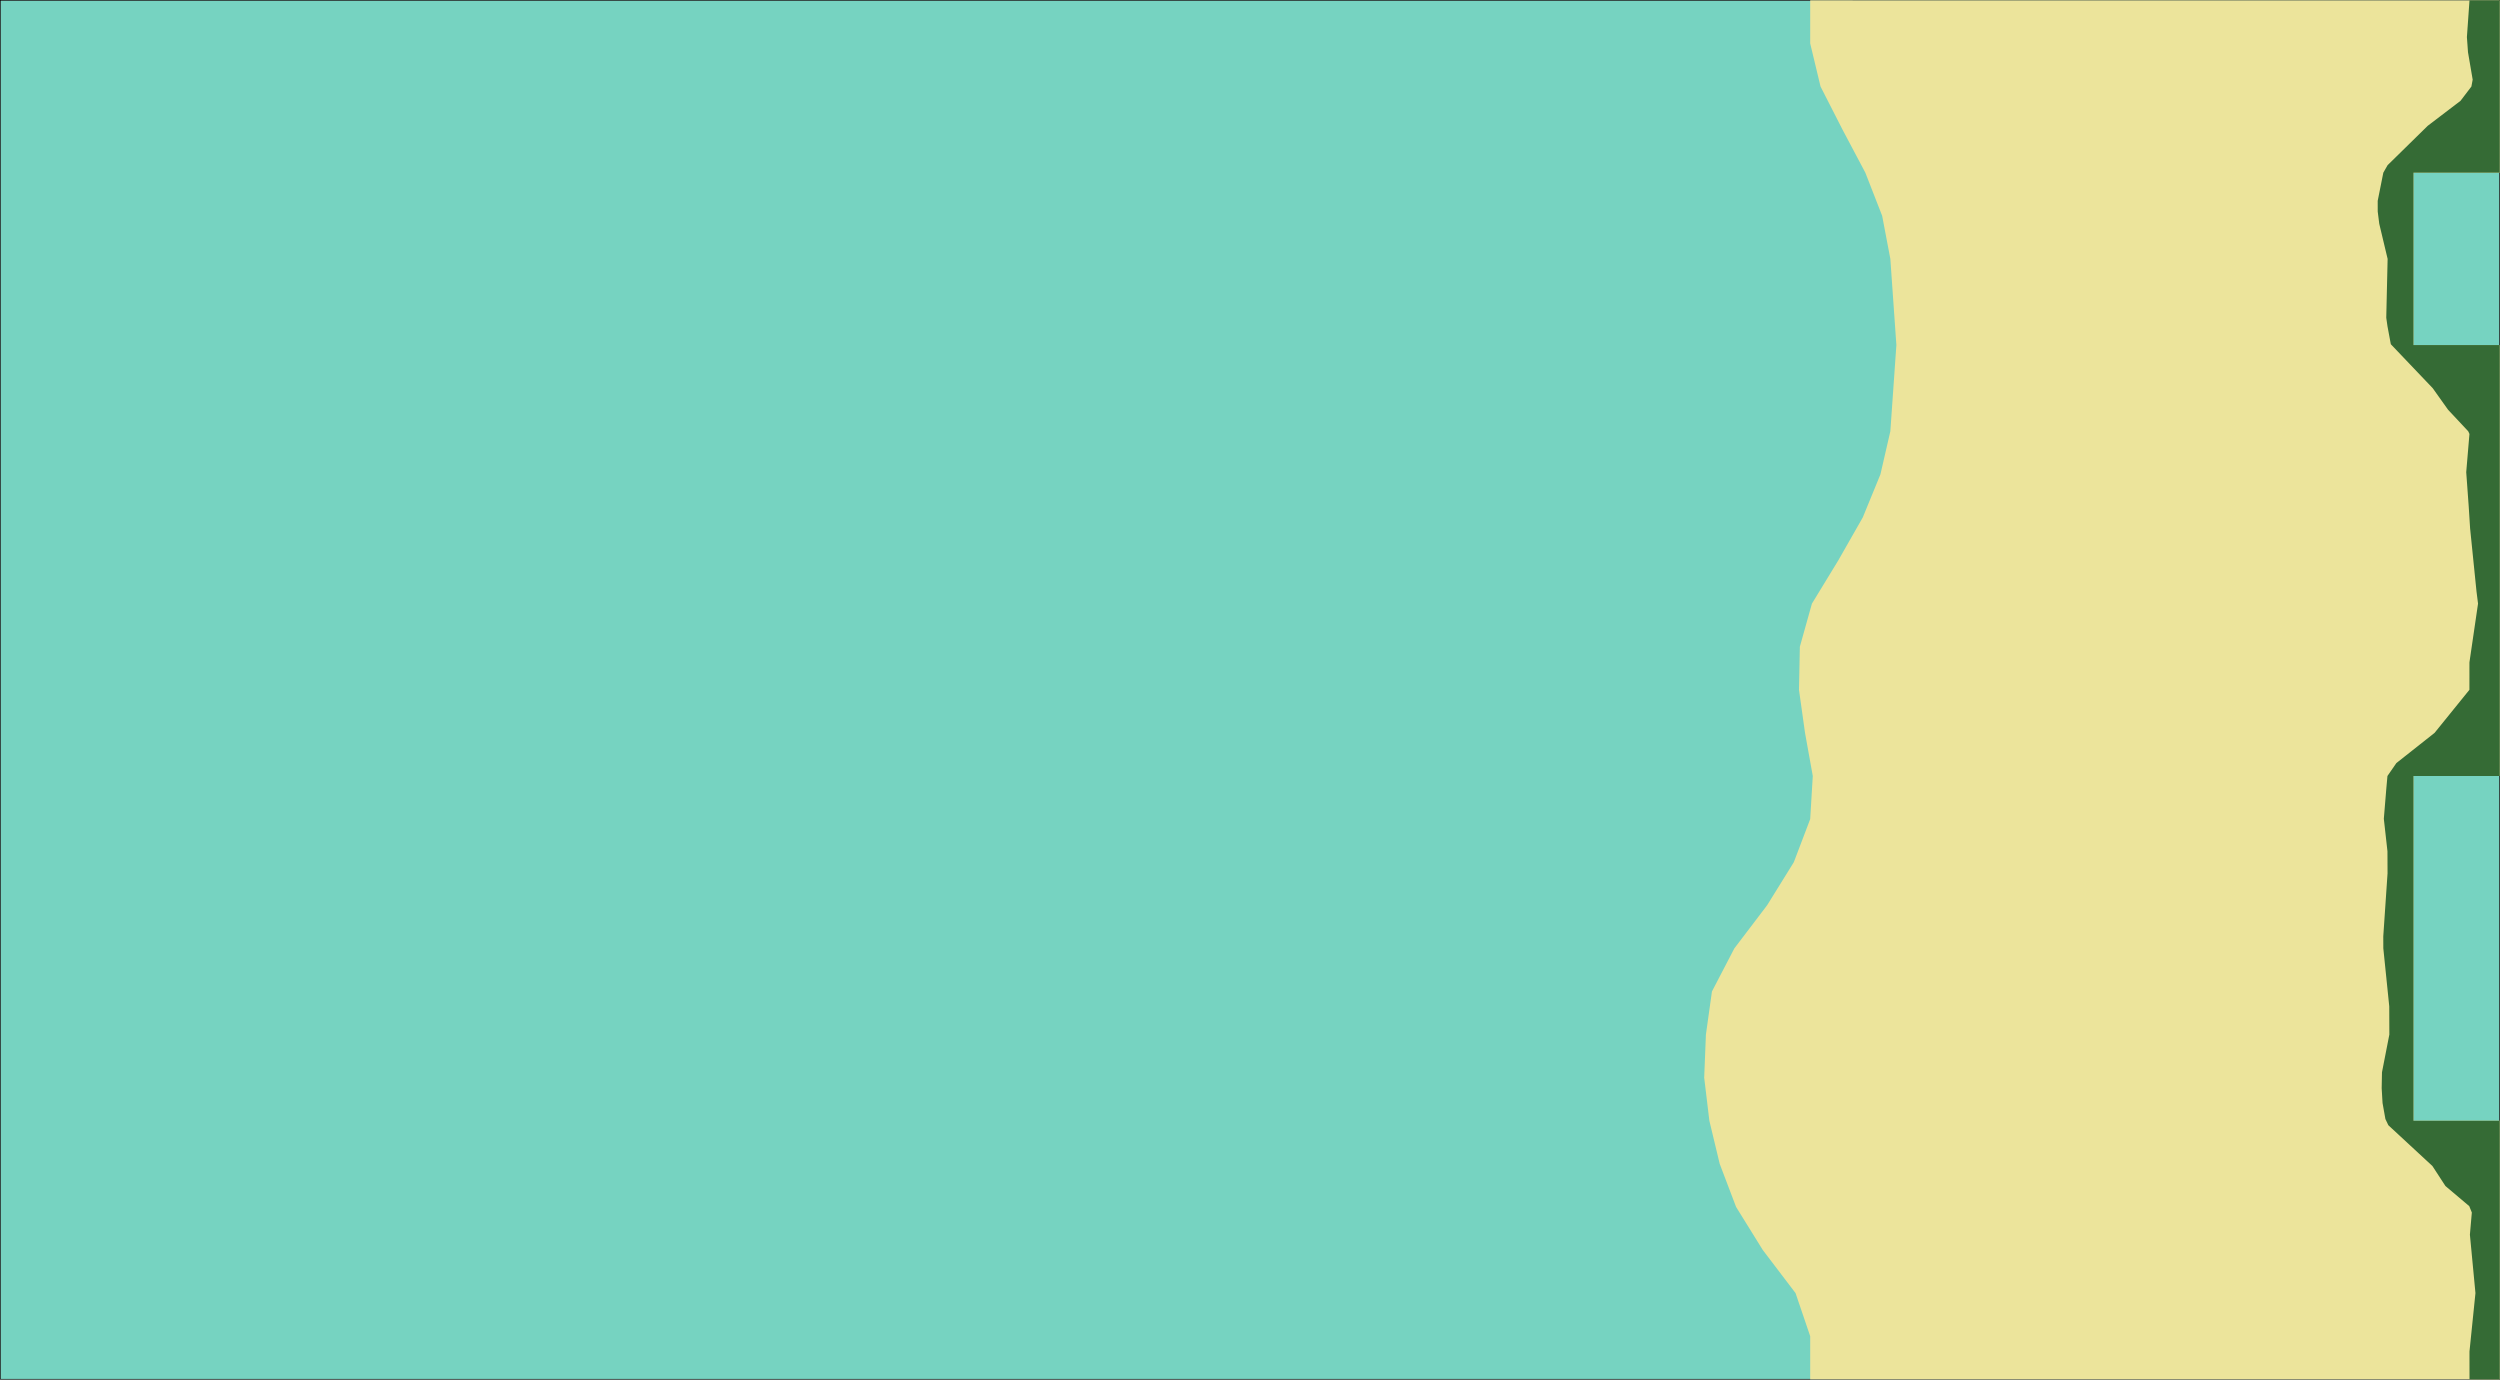 <svg width="3713" height="2049" version="1.1" viewBox="0 0 3713 2049" xmlns="http://www.w3.org/2000/svg"><polygon transform="translate(.5 -2047.5)" points="3712 2048 0 2048 0 4096 3712 4096" fill="#76d3c1" stroke="#000"/><path d="m2688.5.5v64l15.359 64.002 32.641 63.998 33.92 64.002 24.961 63.998 12.158 64 8.961 128-8.961 128.002-14.719 63.998-26.24 64-36.48 64-39.039 64-17.92 64.002-1.281 63.998 8.961 64 11.52 64-3.84 64-24.32 64-39.68 64.002-48.641 64-33.279 63.998-8.959 64-2.561 64 7.68 64 15.359 64 24.32 64.002 39.68 63.998 48.641 64 21.76 64v64h1024v-384h-128v-512h128v-640h-128v-255.998h128v-256.002h-960z" fill="#ece49b"/><path d="m3667.699.5-3.855 54.607 1.627 22.492 6.949 40.684-1.9 10.219-16.174 21.252-48.719 37.127-59.588 58.459-6.34 11.162-8.342 41.811.037 15.836 2.277 18.178 12.428 52.174-2.025 87.387 1.842 12.842 4.924 26.492 62.275 65.359 22.703 31.914 29.961 32.008 1.852 3.992-4.789 56.797 3.719 51.248 2.037 32.189 9.473 93.443 2.307 18.328-12.773 87.279-.031 40.721-51.779 64.006-56.703 44.816-13.246 19.178-1.66 18.354-3.719 45.199 5.383 48.299.129 32.85-6.336 93.443.061 17.857 8.809 86.148.15 41.85-10.943 56.014-.457 23.77 1.295 21.896 4.221 23.76 4.387 9.238 65.496 60.645 19.287 29.646 35.371 29.879 3.844 9.498-2.865 32.92 8.238 86.734-8.871 86.801.037 41.199h44.801v-384h-128v-512h128v-640h-128v-255.998h128v-256.002h-32.002z" fill="#356b35"/></svg>
